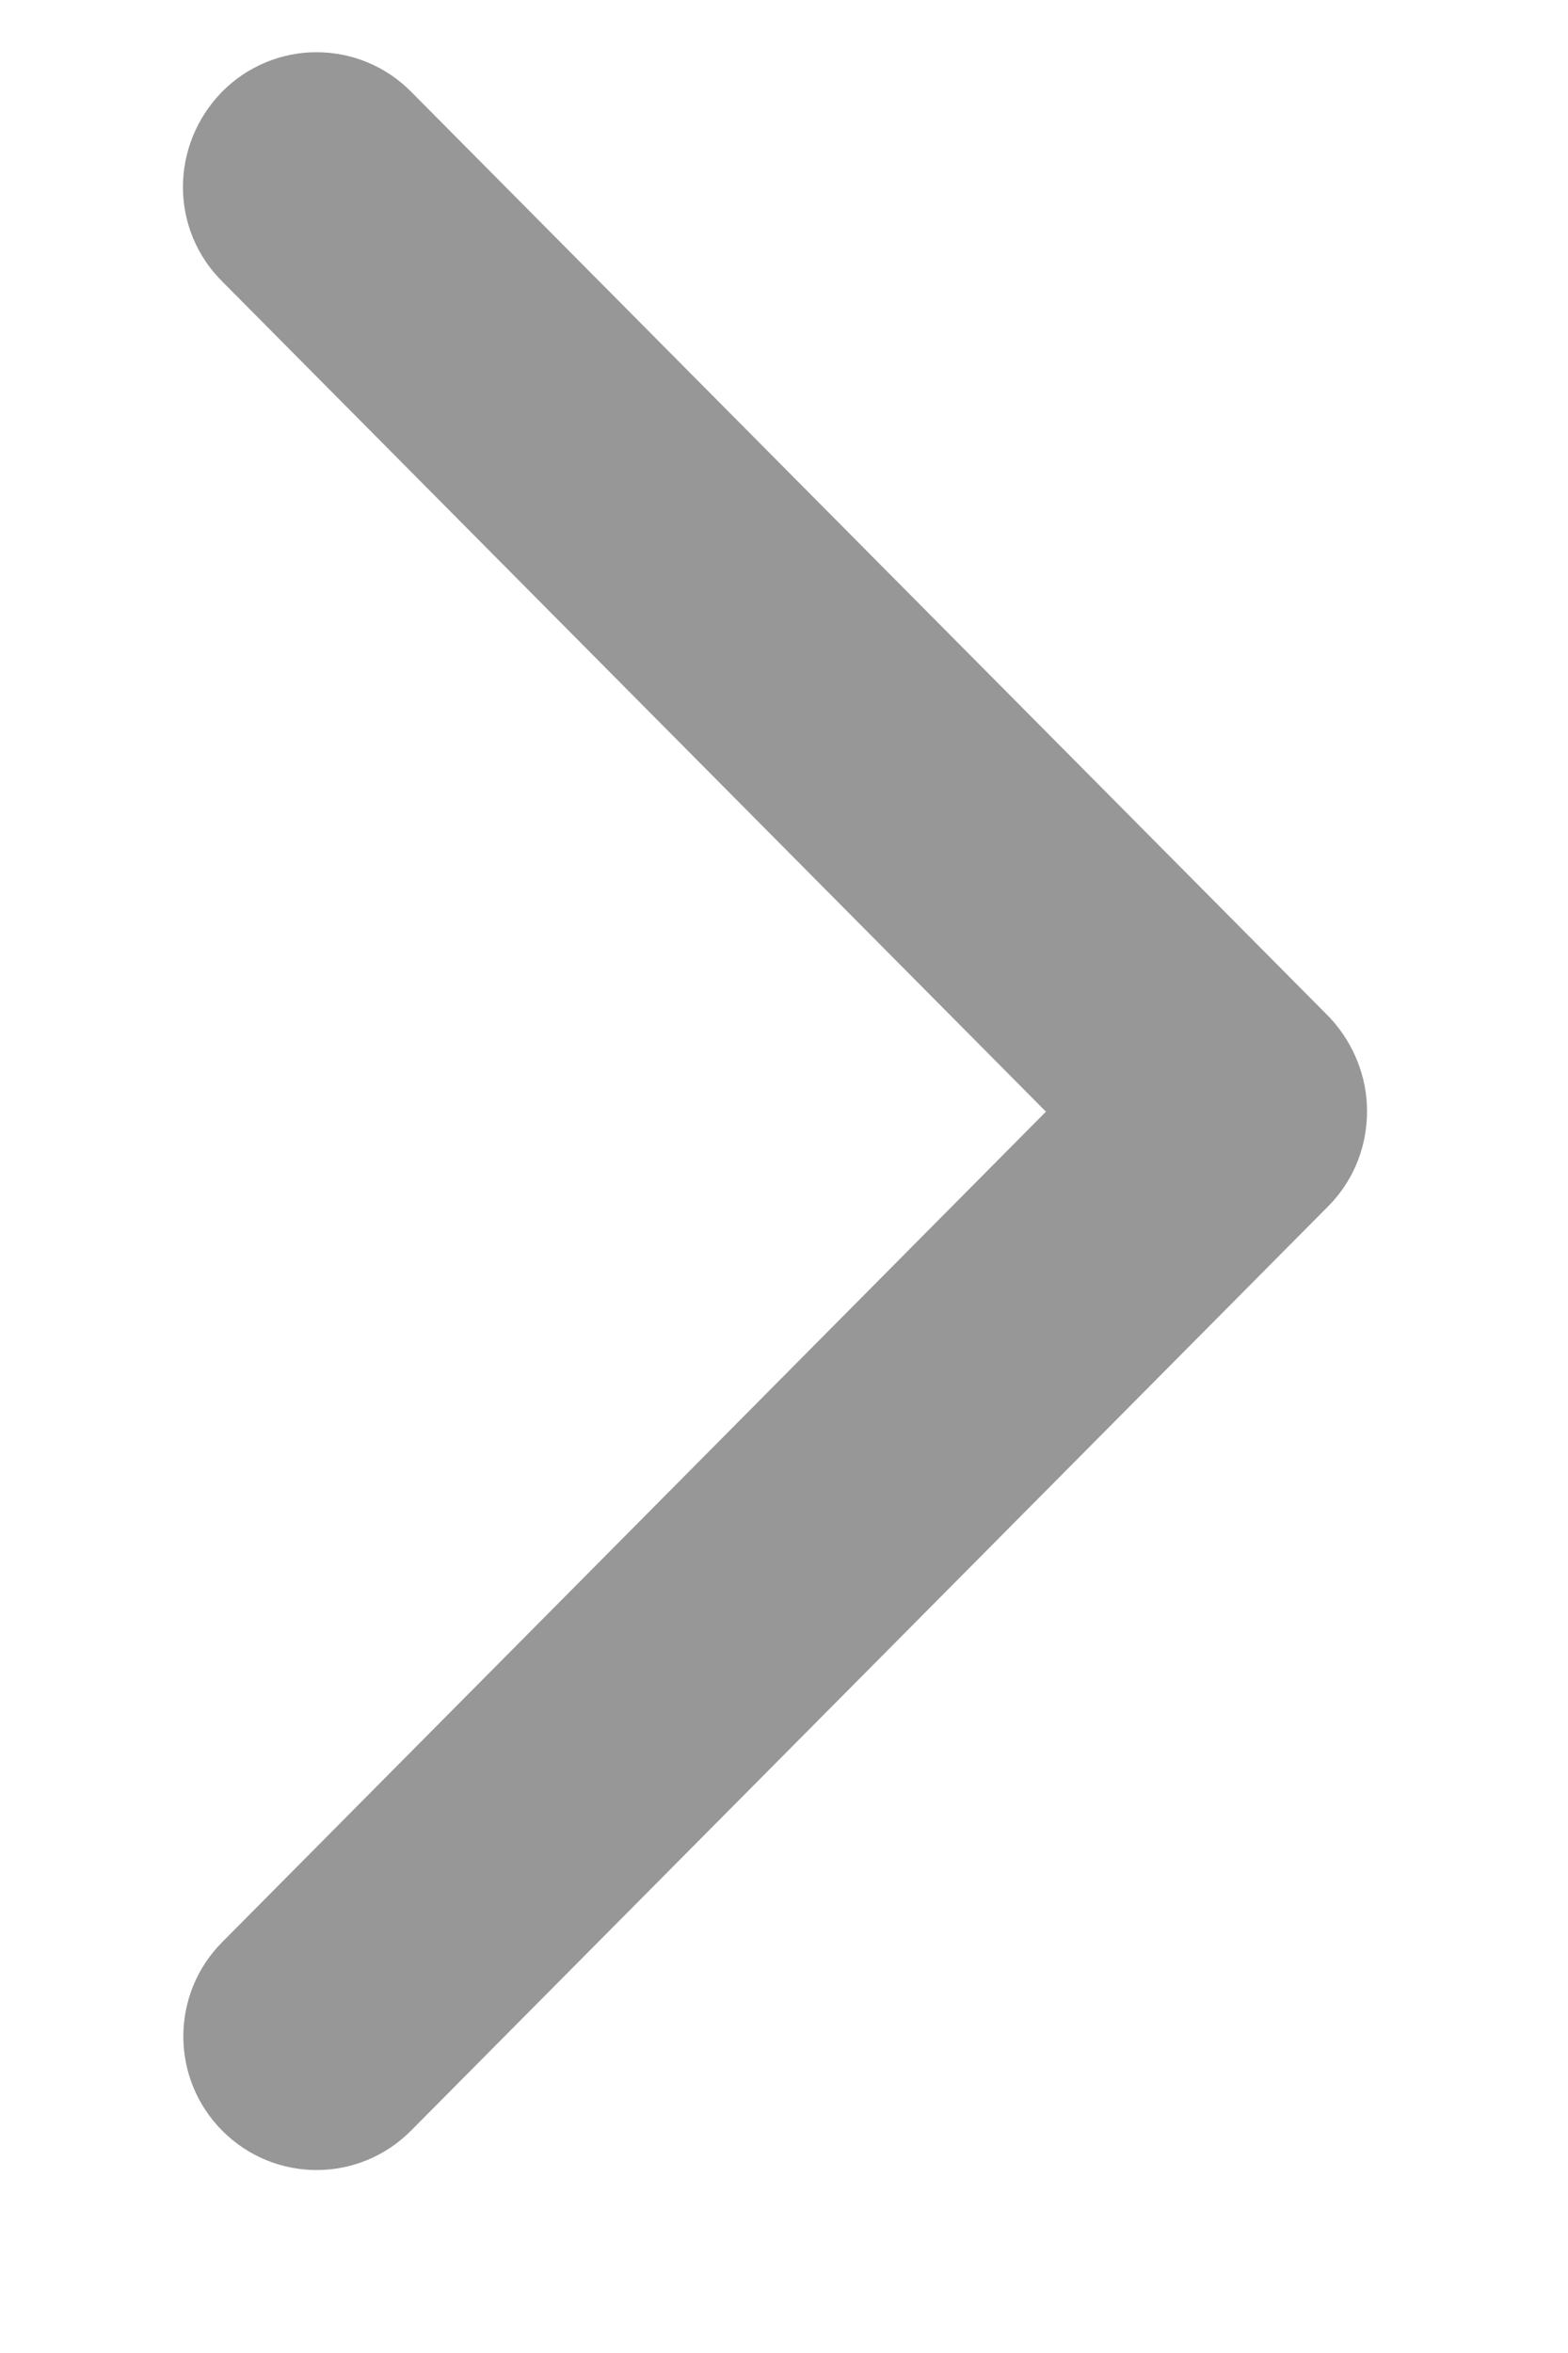 <?xml version="1.0" encoding="UTF-8"?>
<svg width="6px" height="9px" viewBox="0 0 6 9" version="1.1" xmlns="http://www.w3.org/2000/svg" xmlns:xlink="http://www.w3.org/1999/xlink">
    <!-- Generator: Sketch 51.3 (57544) - http://www.bohemiancoding.com/sketch -->
    <title>noun_Arrow_2146618 Copy</title>
    <desc>Created with Sketch.</desc>
    <defs></defs>
    <g id="Web_-user" stroke="none" stroke-width="1" fill="none" fill-rule="evenodd">
        <g id="4.-Overall-Transactions-Copy" transform="translate(-625, -839)" fill="#000000" fill-rule="nonzero" stroke="#979797" stroke-width="0.6">
            <g id="noun_Arrow_2146618-Copy" transform="translate(628, 843) scale(-1, -1) rotate(90) translate(-628, -843) translate(624, 841)">
                <path d="M7.135,0.063 L3.748,3.425 L0.36,0.063 C0.278,-0.019 0.144,-0.019 0.062,0.063 C-0.021,0.145 -0.021,0.278 0.062,0.36 L3.599,3.871 C3.642,3.913 3.696,3.931 3.75,3.931 C3.804,3.931 3.858,3.91 3.901,3.871 L7.438,0.36 C7.521,0.278 7.521,0.145 7.438,0.063 C7.351,-0.021 7.217,-0.021 7.135,0.063 Z" id="Shape"></path>
            </g>
        </g>
    </g>
</svg>